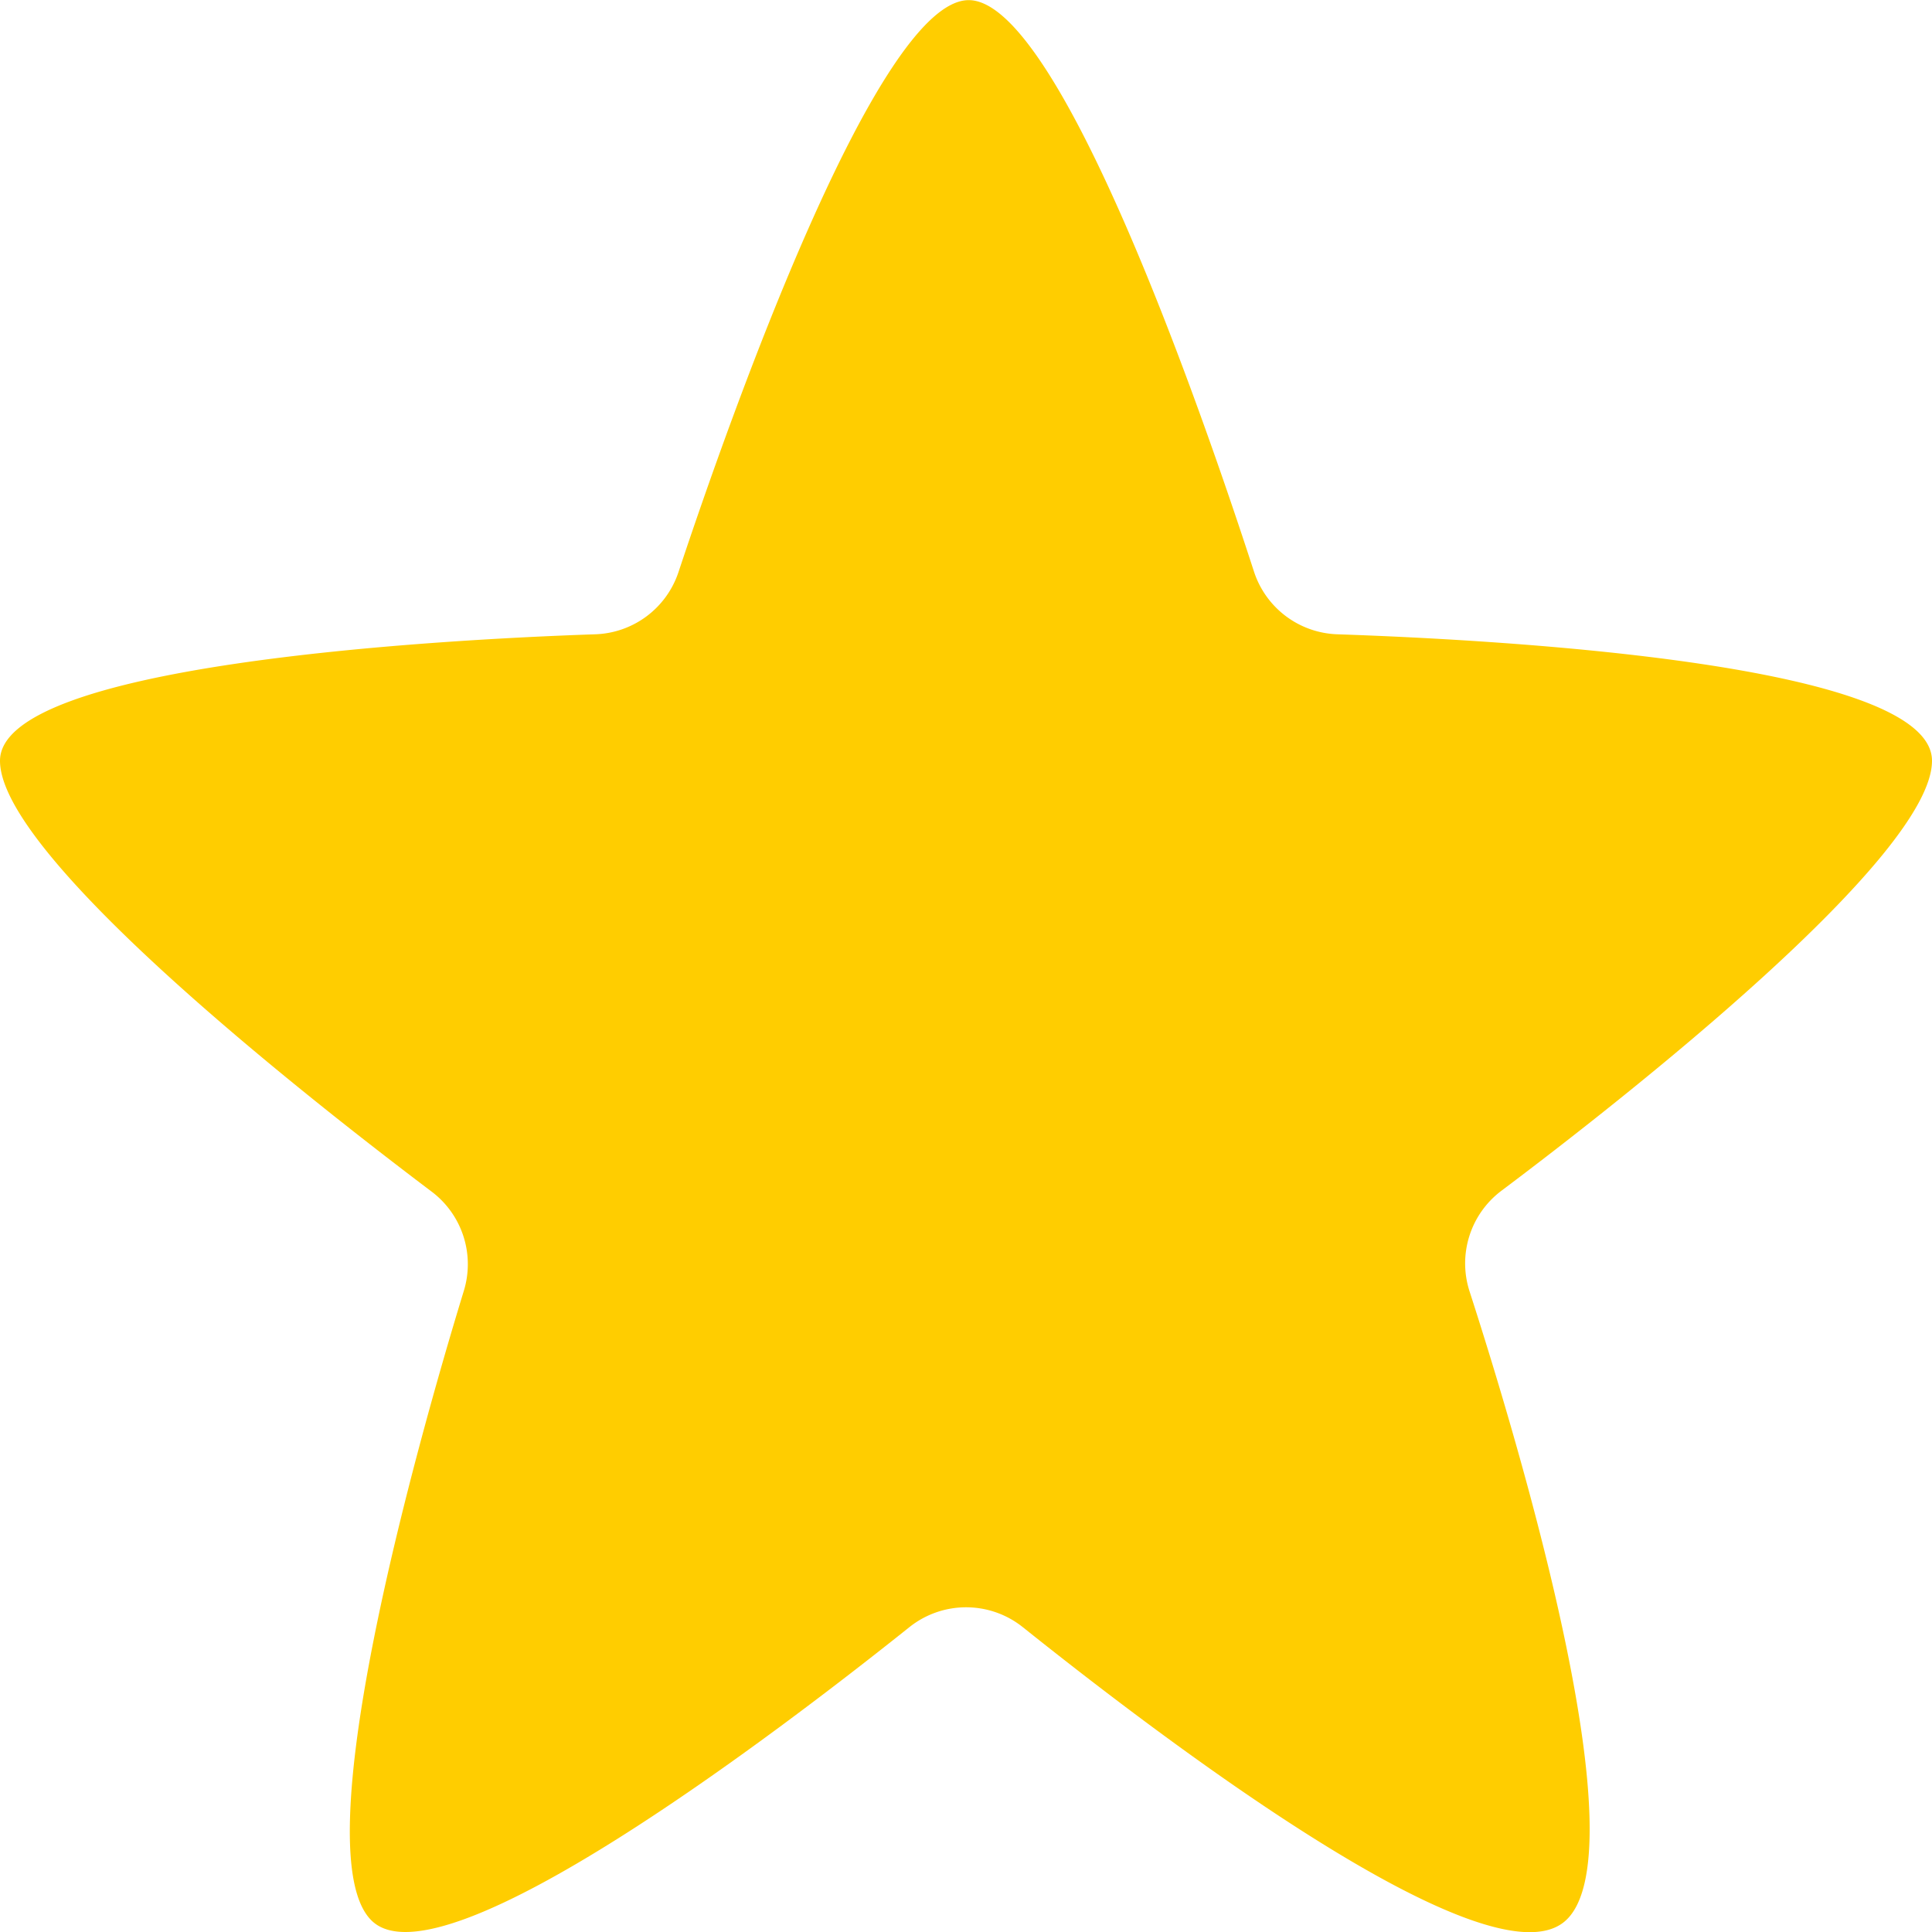 <svg xmlns="http://www.w3.org/2000/svg" width="12" height="12"
     viewBox="0 0 21.262 21.259">
    <path id="Star"
          d="M11.661,1c1,0,2.572,4.542,3.139,6.288a1,1,0,0,0,.919.691c1.822.062,6.543.325,6.543,1.392,0,1.052-3.364,3.7-4.74,4.733a1,1,0,0,0-.349,1.107c.56,1.733,1.9,6.228,1.042,6.937s-4.481-2.061-5.956-3.24a1,1,0,0,0-1.254,0c-1.476,1.179-5.106,3.939-5.9,3.241s.471-5.219,1-6.946a1,1,0,0,0-.354-1.09C4.382,13.08,1,10.425,1,9.371s4.731-1.33,6.549-1.392A1,1,0,0,0,8.465,7.3C9.045,5.554,10.659,1,11.661,1Z"
          transform="translate(-1 -1)" fill="#ffcd00"/>
</svg>
